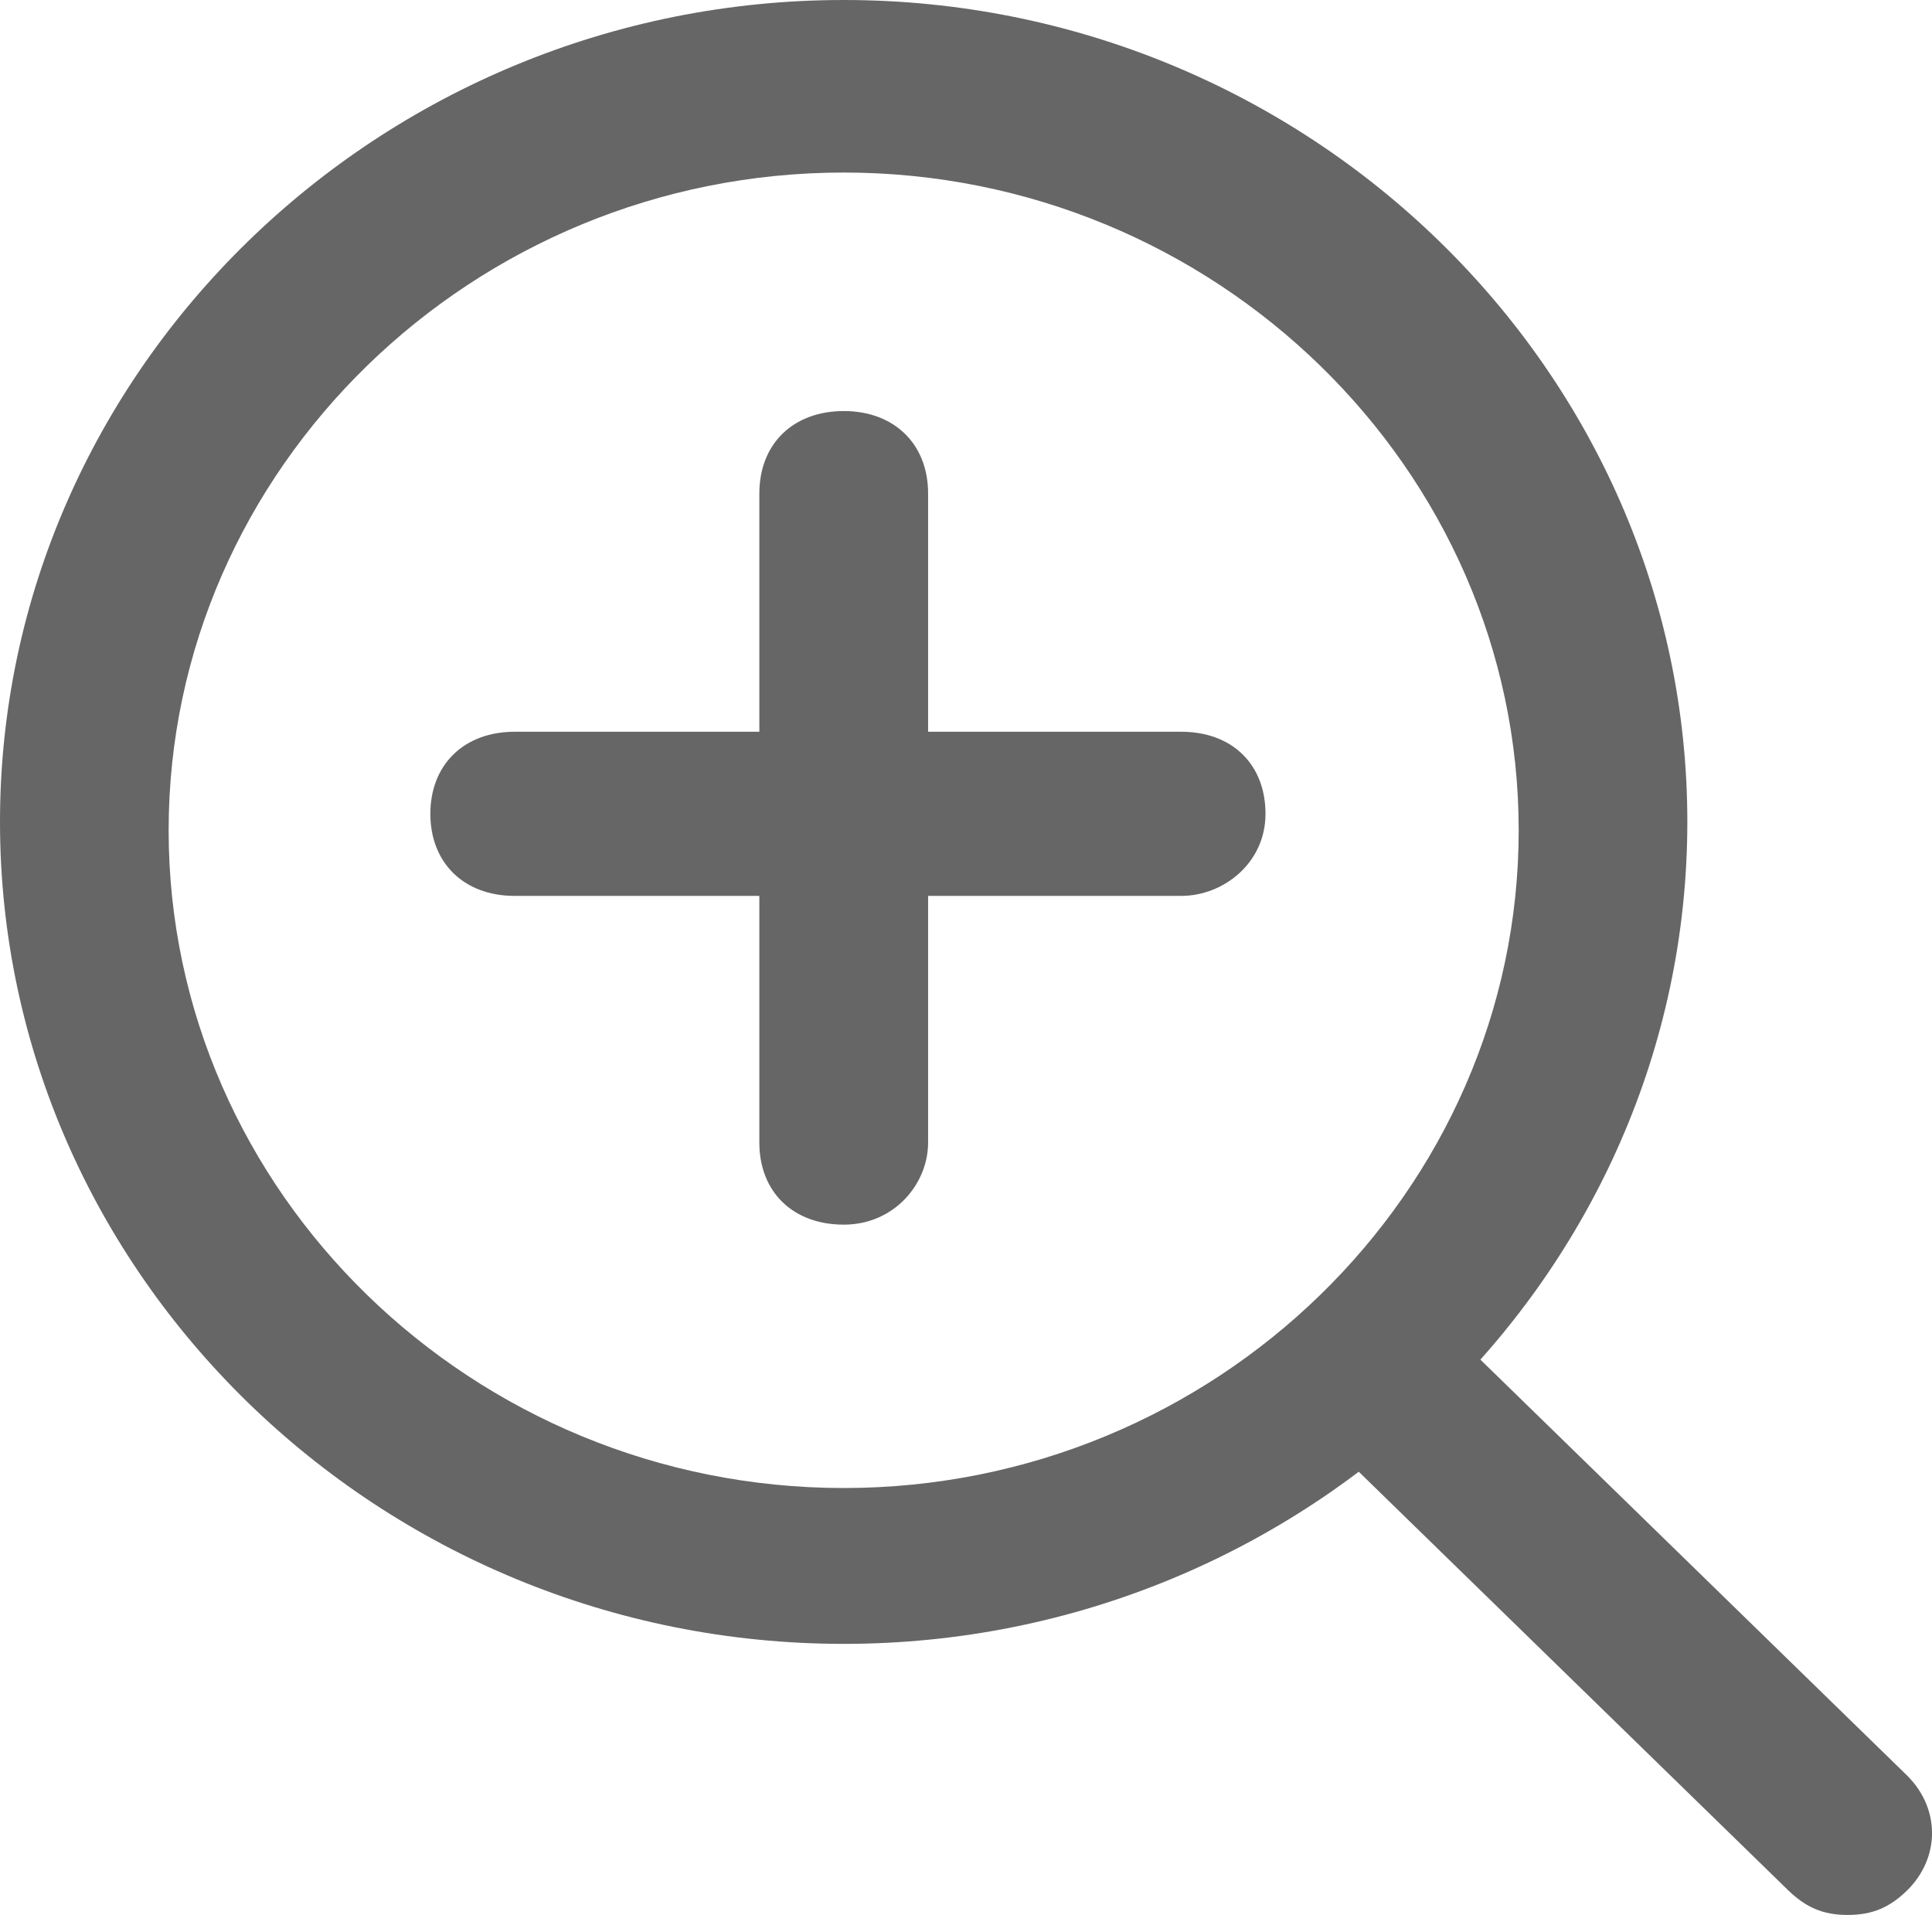 <?xml version="1.0" encoding="utf-8"?>
<!-- Generator: Adobe Illustrator 16.0.0, SVG Export Plug-In . SVG Version: 6.00 Build 0)  -->
<!DOCTYPE svg PUBLIC "-//W3C//DTD SVG 1.1//EN" "http://www.w3.org/Graphics/SVG/1.1/DTD/svg11.dtd">
<svg version="1.1" xmlns="http://www.w3.org/2000/svg" xmlns:xlink="http://www.w3.org/1999/xlink" x="0px" y="0px"
	 width="16.314px" height="16.17px" viewBox="0 0 16.314 16.17" enable-background="new 0 0 16.314 16.17" xml:space="preserve">
<g id="Layer_1">
	<g>
		<path fill="#666666" d="M15.602,16.17c-0.214,0-0.354-0.067-0.499-0.205l-3.987-3.886c-0.287-0.278-0.287-0.693,0-0.975
			c0.281-0.275,0.711-0.275,0.998,0l3.988,3.887c0.283,0.279,0.283,0.696,0,0.974C15.959,16.103,15.816,16.17,15.602,16.17z"/>
		<g>
			<path fill="#666666" d="M7.125,1.457c-3.135,0-5.701,2.501-5.701,5.554c0,3.055,2.566,5.554,5.701,5.554
				c3.132,0,5.699-2.499,5.699-5.554C12.824,3.958,10.257,1.457,7.125,1.457z M7.125,13.881C3.204,13.881,0,10.757,0,6.94
				C0,3.124,3.207,0,7.125,0c3.917,0,7.123,3.124,7.123,6.94C14.248,10.757,11.042,13.881,7.125,13.881z"/>
			<path fill="#666666" d="M7.125,10.341c-0.429,0-0.713-0.276-0.713-0.693V4.167c0-0.418,0.284-0.696,0.713-0.696
				c0.426,0,0.712,0.278,0.712,0.696v5.481C7.837,9.997,7.551,10.341,7.125,10.341z"/>
			<path fill="#666666" d="M9.975,7.565h-5.63c-0.426,0-0.711-0.277-0.711-0.693c0-0.417,0.286-0.693,0.711-0.693h5.63
				c0.43,0,0.711,0.276,0.711,0.693C10.686,7.289,10.329,7.565,9.975,7.565z"/>
		</g>
	</g>
</g>
<g id="Layer_2">
</g>
</svg>

